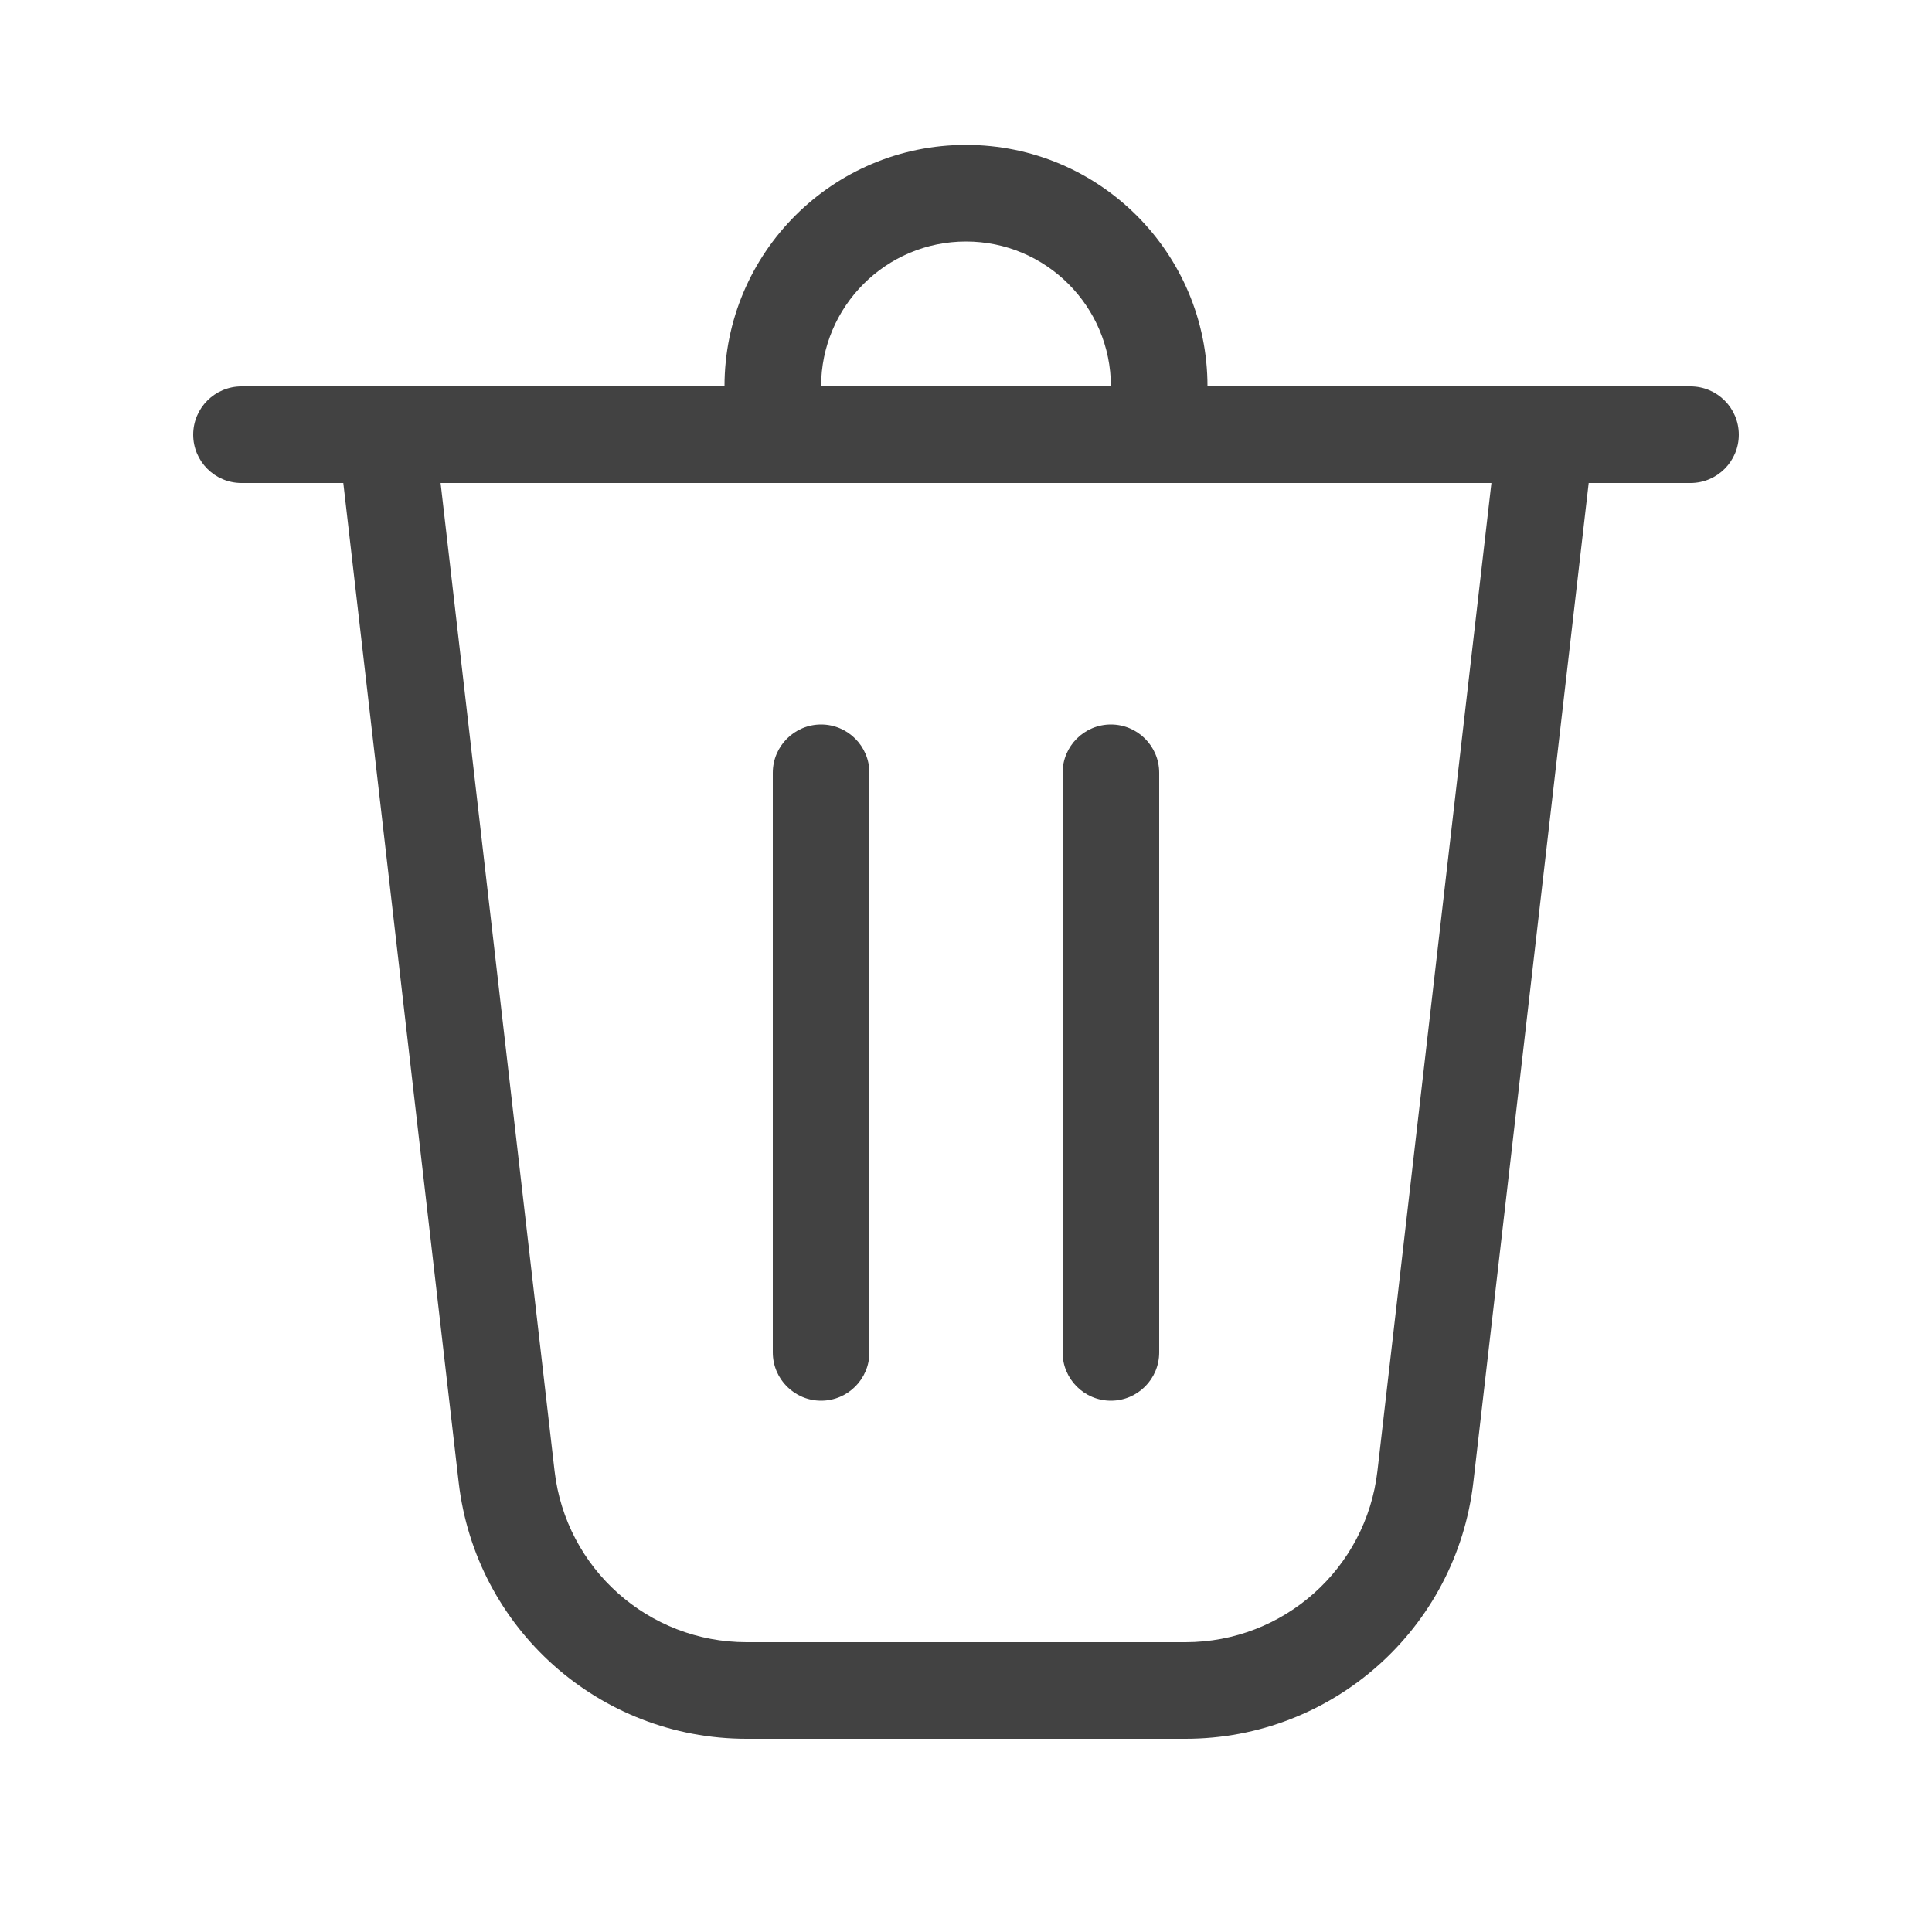 <svg width="20" height="20" viewBox="0 0 20 20" fill="none" xmlns="http://www.w3.org/2000/svg">
<g id="Icon">
<path id="Shape" d="M8.5 4H11.5C11.5 3.172 10.828 2.5 10 2.5C9.172 2.5 8.5 3.172 8.5 4ZM7.5 4C7.5 2.619 8.619 1.5 10 1.5C11.381 1.5 12.5 2.619 12.5 4H17.5C17.776 4 18 4.224 18 4.5C18 4.776 17.776 5 17.5 5H16.446L15.252 15.344C15.077 16.858 13.796 18 12.272 18H7.728C6.204 18 4.923 16.858 4.748 15.344L3.554 5H2.5C2.224 5 2 4.776 2 4.5C2 4.224 2.224 4 2.5 4H7.5ZM5.741 15.229C5.858 16.238 6.712 17 7.728 17H12.272C13.288 17 14.142 16.238 14.259 15.229L15.439 5H4.561L5.741 15.229ZM8.5 7.5C8.776 7.5 9 7.724 9 8V14C9 14.276 8.776 14.5 8.5 14.5C8.224 14.5 8 14.276 8 14V8C8 7.724 8.224 7.5 8.5 7.5ZM12 8C12 7.724 11.776 7.5 11.5 7.5C11.224 7.5 11 7.724 11 8V14C11 14.276 11.224 14.5 11.5 14.5C11.776 14.5 12 14.276 12 14V8Z" fill="#424242"/>
</g>
</svg>
